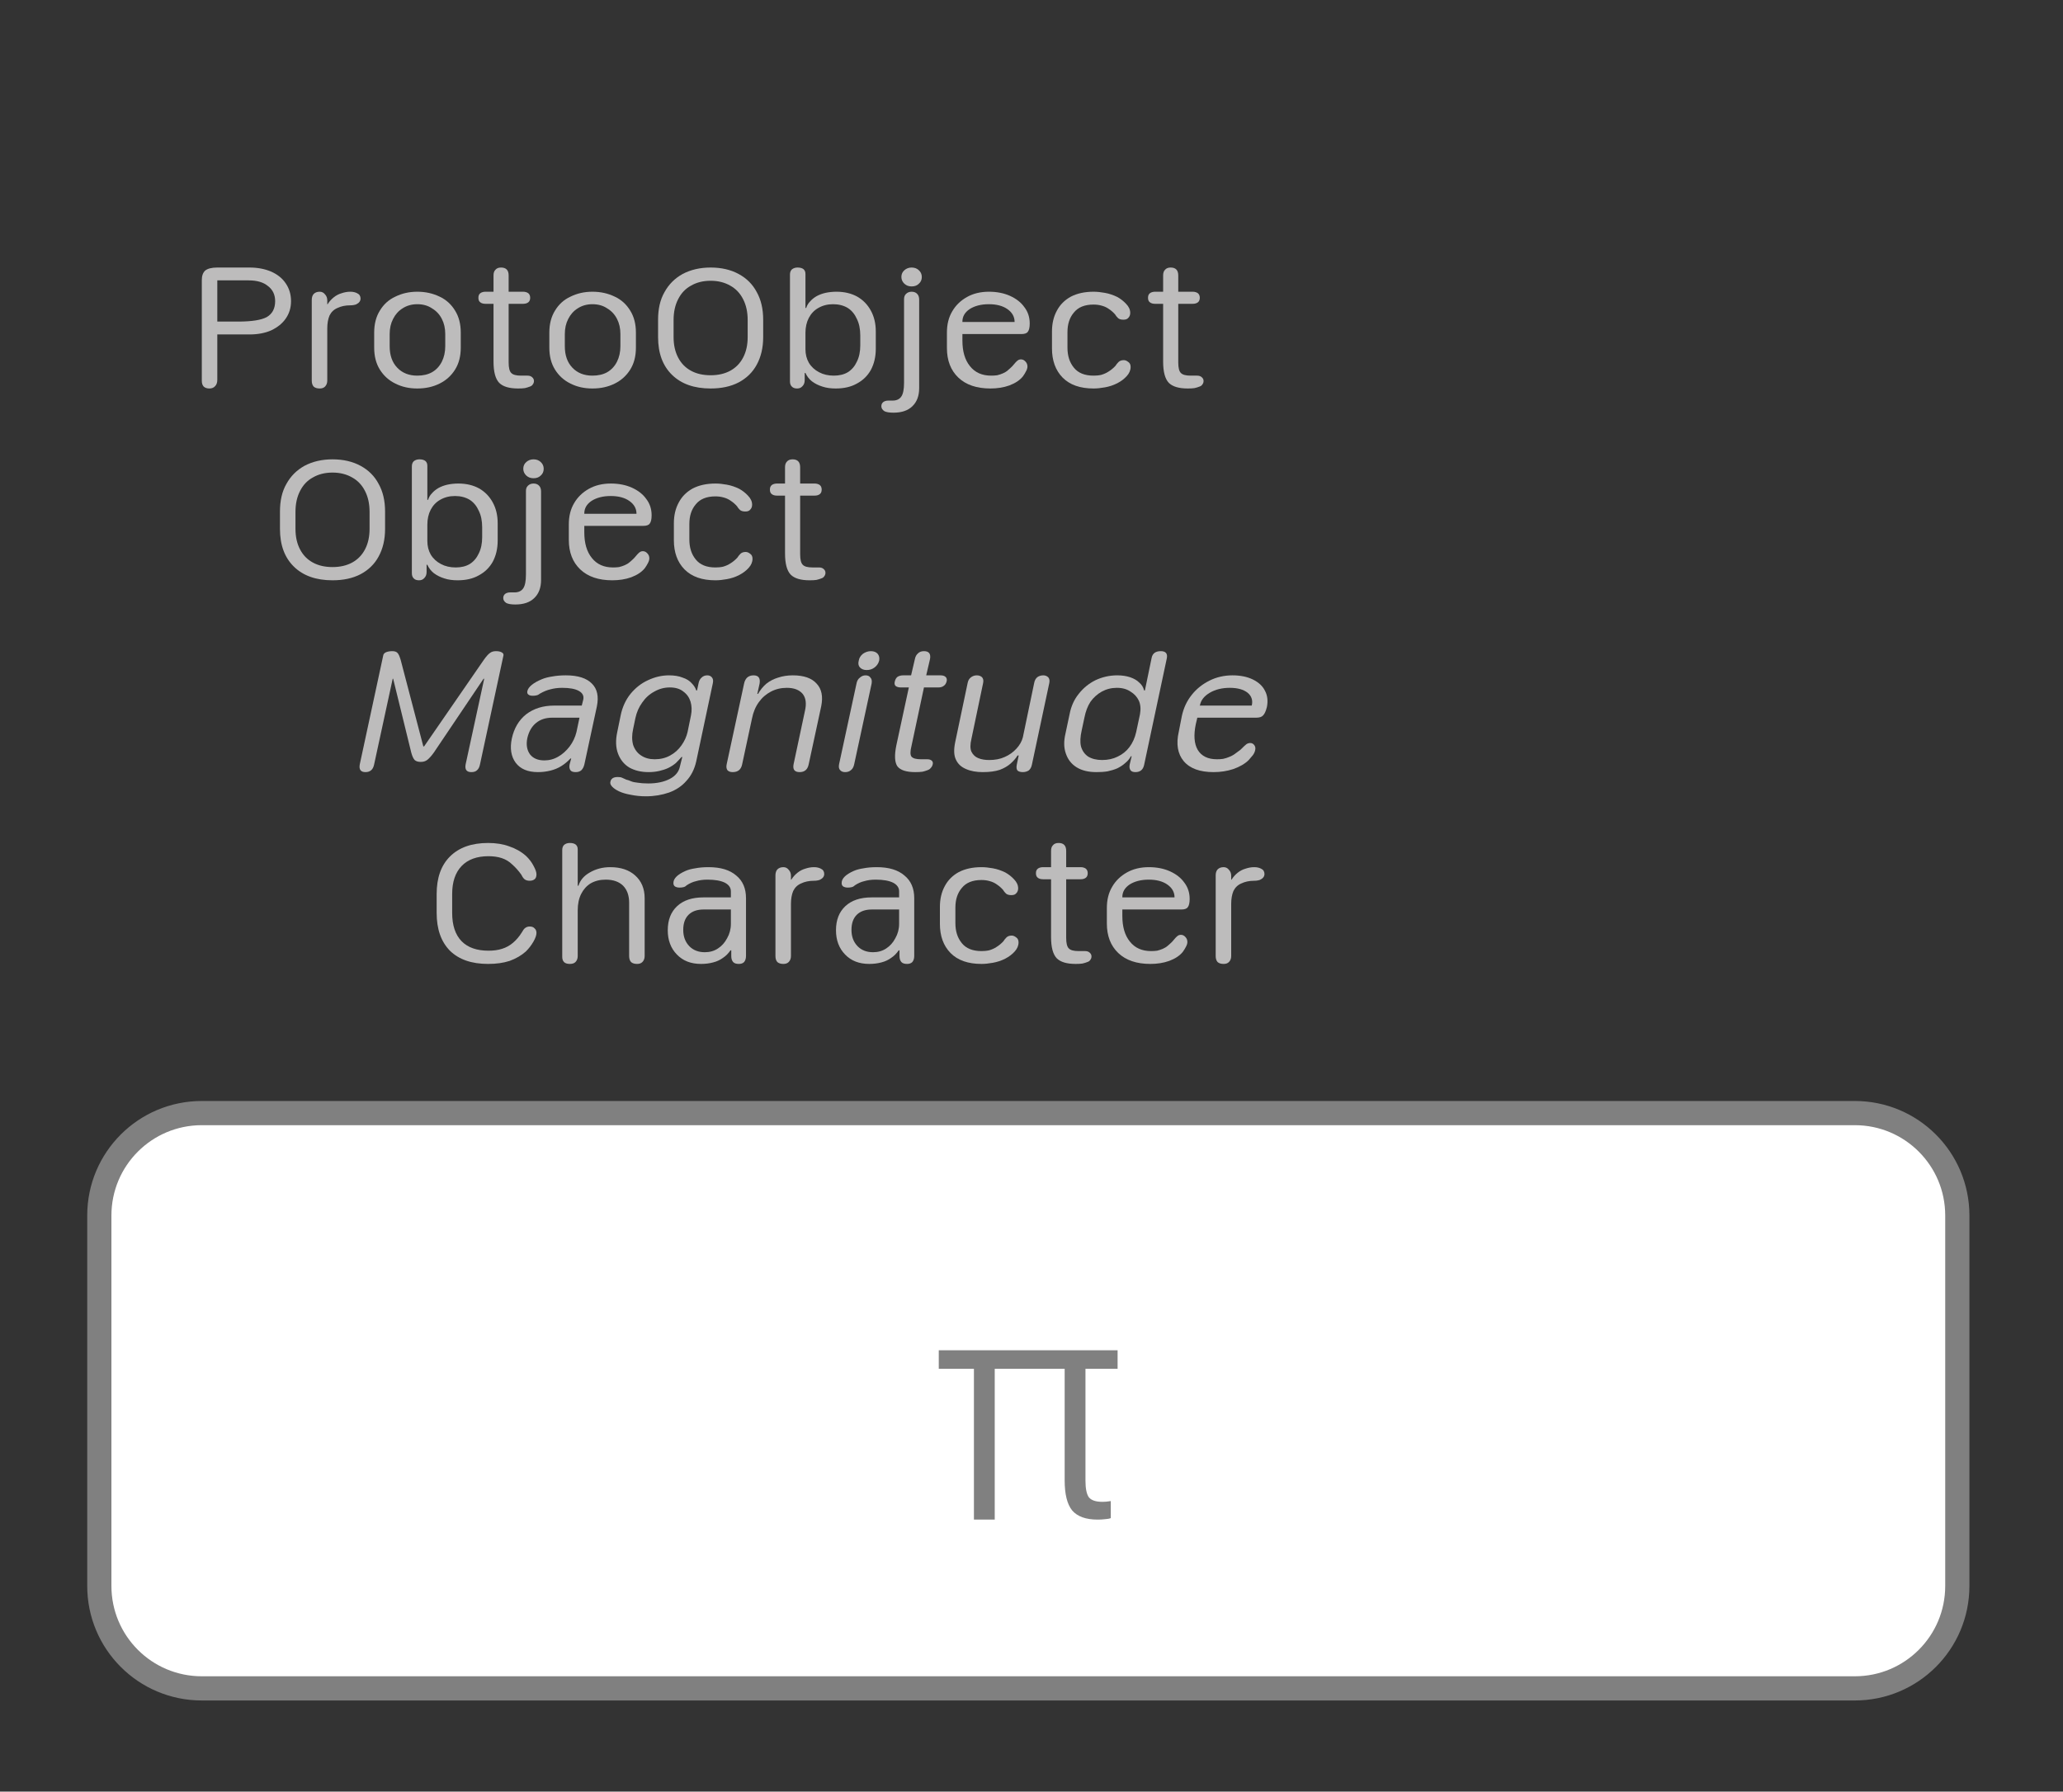 <?xml version="1.0" encoding="UTF-8"?>
<svg xmlns="http://www.w3.org/2000/svg" xmlns:xlink="http://www.w3.org/1999/xlink" width="85.263pt" height="74.06pt" viewBox="0 0 85.263 74.06" version="1.1">
<rect x="0" y="0" width="85.263" height="74.06" fill="#333333" stroke="none"/>
<defs>
<g>
<symbol overflow="visible" id="glyph0-0">
<path style="stroke:none;" d="M 0.5 1.984 L 7.922 1.984 L 7.922 0.797 L 0.5 0.797 Z M 0.5 0.203 L 7.922 0.203 L 7.922 -1.094 L 0.5 -1.094 Z M 0.5 -1.688 L 7.922 -1.688 L 7.922 -2.875 L 0.5 -2.875 Z M 0.5 -3.359 L 7.922 -3.359 L 7.922 -4.438 L 0.5 -4.438 Z M 0.5 -4.922 L 7.922 -4.922 L 7.922 -6.109 L 0.5 -6.109 Z M 0.5 -6.656 L 7.922 -6.656 L 7.922 -7.844 L 0.5 -7.844 Z M 0.5 -6.656 "/>
</symbol>
<symbol overflow="visible" id="glyph0-1">
<path style="stroke:none;" d="M 0.984 0 C 1.086 0 1.164 -0.031 1.219 -0.094 C 1.281 -0.156 1.312 -0.242 1.312 -0.359 L 1.312 -2.234 L 2.641 -2.234 C 2.984 -2.234 3.285 -2.289 3.547 -2.406 C 3.805 -2.531 4.004 -2.691 4.141 -2.891 C 4.285 -3.098 4.359 -3.336 4.359 -3.609 C 4.359 -3.891 4.285 -4.133 4.141 -4.344 C 4.004 -4.551 3.805 -4.711 3.547 -4.828 C 3.285 -4.941 2.984 -5 2.641 -5 L 1.312 -5 C 1.082 -5 0.914 -4.957 0.812 -4.875 C 0.719 -4.789 0.672 -4.66 0.672 -4.484 L 0.672 -0.312 C 0.672 -0.219 0.695 -0.141 0.75 -0.078 C 0.812 -0.023 0.891 0 0.984 0 Z M 1.312 -2.766 L 1.312 -4.469 L 2.609 -4.469 C 2.953 -4.469 3.219 -4.391 3.406 -4.234 C 3.602 -4.086 3.703 -3.879 3.703 -3.609 C 3.703 -3.305 3.586 -3.086 3.359 -2.953 C 3.129 -2.828 2.734 -2.766 2.172 -2.766 Z M 1.312 -2.766 "/>
</symbol>
<symbol overflow="visible" id="glyph0-2">
<path style="stroke:none;" d="M 1.266 -0.328 L 1.266 -2.484 C 1.266 -2.691 1.297 -2.867 1.359 -3.016 C 1.43 -3.16 1.539 -3.266 1.688 -3.328 C 1.832 -3.398 2.008 -3.438 2.219 -3.438 C 2.27 -3.438 2.32 -3.441 2.375 -3.453 C 2.426 -3.461 2.469 -3.477 2.5 -3.5 C 2.539 -3.52 2.57 -3.547 2.594 -3.578 C 2.625 -3.617 2.641 -3.664 2.641 -3.719 C 2.641 -3.82 2.594 -3.895 2.5 -3.938 C 2.426 -3.977 2.332 -4 2.219 -4 C 2.094 -4 1.973 -3.977 1.859 -3.938 C 1.742 -3.906 1.633 -3.848 1.531 -3.766 C 1.438 -3.691 1.352 -3.598 1.281 -3.484 L 1.266 -3.484 L 1.266 -3.641 C 1.266 -3.742 1.234 -3.828 1.172 -3.891 C 1.117 -3.961 1.047 -4 0.953 -4 C 0.848 -4 0.766 -3.969 0.703 -3.906 C 0.648 -3.844 0.625 -3.758 0.625 -3.656 L 0.625 -0.328 C 0.625 -0.223 0.648 -0.141 0.703 -0.078 C 0.766 -0.023 0.848 0 0.953 0 C 1.047 0 1.117 -0.023 1.172 -0.078 C 1.234 -0.141 1.266 -0.223 1.266 -0.328 Z M 1.266 -0.328 "/>
</symbol>
<symbol overflow="visible" id="glyph0-3">
<path style="stroke:none;" d="M 2.25 -4 C 1.914 -4 1.613 -3.93 1.344 -3.797 C 1.07 -3.672 0.859 -3.477 0.703 -3.219 C 0.547 -2.969 0.469 -2.664 0.469 -2.312 L 0.469 -1.688 C 0.469 -1.332 0.547 -1.031 0.703 -0.781 C 0.859 -0.531 1.07 -0.336 1.344 -0.203 C 1.613 -0.066 1.914 0 2.25 0 C 2.594 0 2.898 -0.066 3.172 -0.203 C 3.441 -0.336 3.656 -0.531 3.812 -0.781 C 3.969 -1.031 4.047 -1.332 4.047 -1.688 L 4.047 -2.312 C 4.047 -2.664 3.969 -2.969 3.812 -3.219 C 3.656 -3.477 3.441 -3.672 3.172 -3.797 C 2.898 -3.93 2.594 -4 2.25 -4 Z M 2.25 -3.484 C 2.488 -3.484 2.691 -3.426 2.859 -3.312 C 3.035 -3.207 3.172 -3.062 3.266 -2.875 C 3.359 -2.695 3.406 -2.488 3.406 -2.25 L 3.406 -1.75 C 3.406 -1.508 3.359 -1.297 3.266 -1.109 C 3.172 -0.922 3.035 -0.773 2.859 -0.672 C 2.691 -0.578 2.488 -0.531 2.25 -0.531 C 1.906 -0.531 1.629 -0.641 1.422 -0.859 C 1.211 -1.078 1.109 -1.375 1.109 -1.75 L 1.109 -2.25 C 1.109 -2.488 1.156 -2.695 1.25 -2.875 C 1.344 -3.062 1.473 -3.207 1.641 -3.312 C 1.816 -3.426 2.02 -3.484 2.25 -3.484 Z M 2.25 -3.484 "/>
</symbol>
<symbol overflow="visible" id="glyph0-4">
<path style="stroke:none;" d="M 0.891 -1.109 C 0.891 -0.691 0.969 -0.398 1.125 -0.234 C 1.281 -0.078 1.539 0 1.906 0 C 2.02 0 2.113 -0.004 2.188 -0.016 C 2.27 -0.035 2.336 -0.055 2.391 -0.078 C 2.453 -0.098 2.492 -0.129 2.516 -0.172 C 2.547 -0.211 2.562 -0.258 2.562 -0.312 C 2.562 -0.375 2.535 -0.426 2.484 -0.469 C 2.441 -0.508 2.379 -0.531 2.297 -0.531 C 2.266 -0.531 2.227 -0.531 2.188 -0.531 C 2.145 -0.531 2.094 -0.531 2.031 -0.531 C 1.832 -0.531 1.695 -0.566 1.625 -0.641 C 1.551 -0.711 1.516 -0.859 1.516 -1.078 L 1.516 -3.5 L 2.109 -3.5 C 2.203 -3.5 2.273 -3.52 2.328 -3.562 C 2.379 -3.602 2.406 -3.664 2.406 -3.75 C 2.406 -3.832 2.379 -3.895 2.328 -3.938 C 2.273 -3.977 2.203 -4 2.109 -4 L 1.516 -4 L 1.516 -4.672 C 1.516 -4.891 1.41 -5 1.203 -5 C 1.098 -5 1.02 -4.969 0.969 -4.906 C 0.914 -4.852 0.891 -4.773 0.891 -4.672 L 0.891 -4 L 0.562 -4 C 0.469 -4 0.395 -3.977 0.344 -3.938 C 0.289 -3.895 0.266 -3.832 0.266 -3.75 C 0.266 -3.664 0.289 -3.602 0.344 -3.562 C 0.395 -3.52 0.469 -3.5 0.562 -3.5 L 0.891 -3.5 Z M 0.891 -1.109 "/>
</symbol>
<symbol overflow="visible" id="glyph0-5">
<path style="stroke:none;" d="M 1.094 -2.828 C 1.094 -3.16 1.156 -3.445 1.281 -3.688 C 1.406 -3.938 1.582 -4.125 1.812 -4.25 C 2.039 -4.383 2.312 -4.453 2.625 -4.453 C 2.938 -4.453 3.207 -4.383 3.438 -4.25 C 3.664 -4.125 3.844 -3.938 3.969 -3.688 C 4.094 -3.445 4.156 -3.16 4.156 -2.828 L 4.156 -2.125 C 4.156 -1.801 4.094 -1.52 3.969 -1.281 C 3.844 -1.039 3.664 -0.859 3.438 -0.734 C 3.207 -0.609 2.938 -0.547 2.625 -0.547 C 2.312 -0.547 2.039 -0.609 1.812 -0.734 C 1.582 -0.859 1.406 -1.039 1.281 -1.281 C 1.156 -1.52 1.094 -1.801 1.094 -2.125 Z M 0.453 -2.125 C 0.453 -1.457 0.645 -0.938 1.031 -0.562 C 1.414 -0.188 1.945 0 2.625 0 C 3.07 0 3.457 -0.082 3.781 -0.25 C 4.113 -0.426 4.363 -0.672 4.531 -0.984 C 4.707 -1.305 4.797 -1.688 4.797 -2.125 L 4.797 -2.844 C 4.797 -3.289 4.707 -3.672 4.531 -3.984 C 4.363 -4.305 4.113 -4.555 3.781 -4.734 C 3.457 -4.91 3.07 -5 2.625 -5 C 2.188 -5 1.801 -4.91 1.469 -4.734 C 1.145 -4.555 0.895 -4.305 0.719 -3.984 C 0.539 -3.672 0.453 -3.289 0.453 -2.844 Z M 0.453 -2.125 "/>
</symbol>
<symbol overflow="visible" id="glyph0-6">
<path style="stroke:none;" d="M 1.281 -1.625 L 1.281 -2.297 C 1.281 -2.535 1.328 -2.742 1.422 -2.922 C 1.516 -3.098 1.645 -3.234 1.812 -3.328 C 1.988 -3.43 2.191 -3.484 2.422 -3.484 C 2.66 -3.484 2.863 -3.43 3.031 -3.328 C 3.195 -3.223 3.32 -3.07 3.406 -2.875 C 3.5 -2.688 3.547 -2.457 3.547 -2.188 L 3.547 -1.781 C 3.547 -1.52 3.5 -1.297 3.406 -1.109 C 3.32 -0.922 3.195 -0.773 3.031 -0.672 C 2.875 -0.578 2.68 -0.531 2.453 -0.531 C 2.223 -0.531 2.02 -0.578 1.844 -0.672 C 1.664 -0.766 1.523 -0.895 1.422 -1.062 C 1.328 -1.227 1.281 -1.414 1.281 -1.625 Z M 2.531 0 C 2.875 0 3.164 -0.066 3.406 -0.203 C 3.656 -0.336 3.848 -0.523 3.984 -0.766 C 4.117 -1.016 4.188 -1.305 4.188 -1.641 L 4.188 -2.359 C 4.188 -2.691 4.117 -2.977 3.984 -3.219 C 3.848 -3.469 3.66 -3.66 3.422 -3.797 C 3.18 -3.93 2.895 -4 2.562 -4 C 2.406 -4 2.254 -3.984 2.109 -3.953 C 1.973 -3.922 1.848 -3.875 1.734 -3.812 C 1.629 -3.75 1.539 -3.676 1.469 -3.594 C 1.395 -3.52 1.344 -3.43 1.312 -3.328 L 1.281 -3.328 L 1.281 -4.734 C 1.281 -4.91 1.172 -5 0.953 -5 C 0.859 -5 0.781 -4.973 0.719 -4.922 C 0.664 -4.867 0.641 -4.797 0.641 -4.703 L 0.641 -0.297 C 0.641 -0.203 0.664 -0.129 0.719 -0.078 C 0.77 -0.023 0.844 0 0.938 0 C 1.031 0 1.102 -0.031 1.156 -0.094 C 1.219 -0.156 1.25 -0.238 1.25 -0.344 L 1.25 -0.641 L 1.281 -0.641 C 1.344 -0.504 1.43 -0.391 1.547 -0.297 C 1.672 -0.203 1.816 -0.129 1.984 -0.078 C 2.148 -0.023 2.332 0 2.531 0 Z M 2.531 0 "/>
</symbol>
<symbol overflow="visible" id="glyph0-7">
<path style="stroke:none;" d="M 0.562 -4.609 C 0.562 -4.504 0.602 -4.41 0.688 -4.328 C 0.77 -4.254 0.867 -4.219 0.984 -4.219 C 1.109 -4.219 1.207 -4.254 1.281 -4.328 C 1.363 -4.398 1.406 -4.492 1.406 -4.609 C 1.406 -4.723 1.363 -4.816 1.281 -4.891 C 1.207 -4.961 1.109 -5 0.984 -5 C 0.867 -5 0.77 -4.961 0.688 -4.891 C 0.602 -4.816 0.562 -4.723 0.562 -4.609 Z M 0.234 1 C 0.578 1 0.836 0.91 1.016 0.734 C 1.203 0.555 1.297 0.305 1.297 -0.016 L 1.297 -3.672 C 1.297 -3.773 1.27 -3.852 1.219 -3.906 C 1.164 -3.969 1.086 -4 0.984 -4 C 0.891 -4 0.812 -3.969 0.75 -3.906 C 0.695 -3.852 0.672 -3.781 0.672 -3.688 L 0.672 -0.234 C 0.672 0.035 0.633 0.223 0.562 0.328 C 0.488 0.441 0.367 0.5 0.203 0.5 C 0.191 0.5 0.164 0.5 0.125 0.5 C 0.082 0.5 0.051 0.5 0.031 0.5 C -0.062 0.5 -0.133 0.52 -0.188 0.562 C -0.238 0.602 -0.266 0.66 -0.266 0.734 C -0.266 0.816 -0.223 0.883 -0.141 0.938 C -0.066 0.977 0.055 1 0.234 1 Z M 0.234 1 "/>
</symbol>
<symbol overflow="visible" id="glyph0-8">
<path style="stroke:none;" d="M 0.469 -1.672 C 0.469 -1.16 0.625 -0.754 0.938 -0.453 C 1.258 -0.148 1.703 0 2.266 0 C 2.547 0 2.805 -0.039 3.047 -0.125 C 3.297 -0.219 3.484 -0.344 3.609 -0.5 C 3.66 -0.57 3.703 -0.641 3.734 -0.703 C 3.773 -0.773 3.797 -0.844 3.797 -0.906 C 3.797 -0.988 3.77 -1.055 3.719 -1.109 C 3.664 -1.172 3.602 -1.203 3.531 -1.203 C 3.477 -1.203 3.43 -1.188 3.391 -1.156 C 3.348 -1.125 3.273 -1.047 3.172 -0.922 C 3.109 -0.859 3.047 -0.801 2.984 -0.75 C 2.922 -0.695 2.852 -0.656 2.781 -0.625 C 2.707 -0.594 2.629 -0.566 2.547 -0.547 C 2.461 -0.535 2.379 -0.531 2.297 -0.531 C 1.922 -0.531 1.629 -0.66 1.422 -0.922 C 1.211 -1.18 1.109 -1.535 1.109 -1.984 L 1.109 -2.25 L 3.547 -2.25 C 3.68 -2.25 3.77 -2.281 3.812 -2.344 C 3.863 -2.406 3.891 -2.52 3.891 -2.688 C 3.891 -2.945 3.816 -3.172 3.672 -3.359 C 3.535 -3.555 3.336 -3.711 3.078 -3.828 C 2.828 -3.941 2.535 -4 2.203 -4 C 1.859 -4 1.555 -3.926 1.297 -3.781 C 1.035 -3.633 0.832 -3.438 0.688 -3.188 C 0.539 -2.938 0.469 -2.645 0.469 -2.312 Z M 1.109 -2.75 L 1.109 -2.766 C 1.109 -2.973 1.207 -3.145 1.406 -3.281 C 1.613 -3.414 1.879 -3.484 2.203 -3.484 C 2.523 -3.484 2.781 -3.414 2.969 -3.281 C 3.164 -3.145 3.266 -2.969 3.266 -2.75 Z M 1.109 -2.75 "/>
</symbol>
<symbol overflow="visible" id="glyph0-9">
<path style="stroke:none;" d="M 0.469 -1.656 C 0.469 -1.156 0.613 -0.754 0.906 -0.453 C 1.207 -0.148 1.633 0 2.188 0 C 2.332 0 2.488 -0.016 2.656 -0.047 C 2.832 -0.078 3.004 -0.133 3.172 -0.219 C 3.328 -0.301 3.457 -0.398 3.562 -0.516 C 3.664 -0.629 3.719 -0.754 3.719 -0.891 C 3.719 -0.984 3.688 -1.051 3.625 -1.094 C 3.562 -1.145 3.5 -1.172 3.438 -1.172 C 3.344 -1.172 3.27 -1.145 3.219 -1.094 C 3.164 -1.039 3.125 -0.988 3.094 -0.938 C 3.008 -0.844 2.914 -0.766 2.812 -0.703 C 2.719 -0.641 2.613 -0.594 2.5 -0.562 C 2.395 -0.539 2.289 -0.531 2.188 -0.531 C 1.82 -0.531 1.551 -0.641 1.375 -0.859 C 1.195 -1.078 1.109 -1.352 1.109 -1.688 L 1.109 -2.328 C 1.109 -2.66 1.195 -2.93 1.375 -3.141 C 1.551 -3.359 1.82 -3.469 2.188 -3.469 C 2.312 -3.469 2.426 -3.453 2.531 -3.422 C 2.645 -3.391 2.742 -3.344 2.828 -3.281 C 2.922 -3.219 3.004 -3.145 3.078 -3.062 C 3.109 -3.008 3.148 -2.957 3.203 -2.906 C 3.254 -2.863 3.328 -2.844 3.422 -2.844 C 3.516 -2.844 3.582 -2.867 3.625 -2.922 C 3.676 -2.973 3.703 -3.039 3.703 -3.125 C 3.703 -3.258 3.645 -3.383 3.531 -3.5 C 3.426 -3.613 3.305 -3.707 3.172 -3.781 C 3.004 -3.863 2.832 -3.922 2.656 -3.953 C 2.488 -3.984 2.332 -4 2.188 -4 C 1.82 -4 1.508 -3.93 1.25 -3.797 C 1 -3.66 0.805 -3.469 0.672 -3.219 C 0.535 -2.969 0.469 -2.68 0.469 -2.359 Z M 0.469 -1.656 "/>
</symbol>
<symbol overflow="visible" id="glyph0-10">
<path style="stroke:none;" d="M 0.453 -2.109 C 0.453 -1.441 0.633 -0.922 1 -0.547 C 1.375 -0.18 1.898 0 2.578 0 C 2.91 0 3.207 -0.039 3.469 -0.125 C 3.727 -0.219 3.953 -0.348 4.141 -0.516 C 4.266 -0.641 4.367 -0.773 4.453 -0.922 C 4.535 -1.066 4.578 -1.188 4.578 -1.281 C 4.578 -1.363 4.551 -1.426 4.5 -1.469 C 4.457 -1.52 4.391 -1.547 4.297 -1.547 C 4.223 -1.547 4.16 -1.523 4.109 -1.484 C 4.066 -1.453 4.02 -1.391 3.969 -1.297 C 3.863 -1.129 3.742 -0.988 3.609 -0.875 C 3.473 -0.758 3.32 -0.676 3.156 -0.625 C 2.988 -0.57 2.801 -0.547 2.594 -0.547 C 2.113 -0.547 1.742 -0.676 1.484 -0.938 C 1.223 -1.207 1.094 -1.598 1.094 -2.109 L 1.094 -2.891 C 1.094 -3.391 1.223 -3.773 1.484 -4.047 C 1.742 -4.316 2.113 -4.453 2.594 -4.453 C 2.801 -4.453 2.984 -4.426 3.141 -4.375 C 3.305 -4.32 3.453 -4.234 3.578 -4.109 C 3.711 -3.992 3.836 -3.852 3.953 -3.688 C 4.004 -3.582 4.055 -3.516 4.109 -3.484 C 4.16 -3.453 4.223 -3.438 4.297 -3.438 C 4.379 -3.438 4.445 -3.457 4.5 -3.5 C 4.551 -3.539 4.578 -3.609 4.578 -3.703 C 4.578 -3.797 4.535 -3.914 4.453 -4.062 C 4.379 -4.207 4.273 -4.344 4.141 -4.469 C 3.941 -4.645 3.711 -4.773 3.453 -4.859 C 3.203 -4.953 2.91 -5 2.578 -5 C 1.898 -5 1.375 -4.812 1 -4.438 C 0.633 -4.07 0.453 -3.555 0.453 -2.891 Z M 0.453 -2.109 "/>
</symbol>
<symbol overflow="visible" id="glyph0-11">
<path style="stroke:none;" d="M 4.047 -0.328 L 4.047 -2.719 C 4.047 -3.113 3.914 -3.426 3.656 -3.656 C 3.406 -3.883 3.062 -4 2.625 -4 C 2.312 -4 2.031 -3.926 1.781 -3.781 C 1.539 -3.645 1.383 -3.461 1.312 -3.234 L 1.281 -3.234 L 1.281 -4.734 C 1.281 -4.91 1.172 -5 0.953 -5 C 0.859 -5 0.781 -4.973 0.719 -4.922 C 0.664 -4.867 0.641 -4.797 0.641 -4.703 L 0.641 -0.297 C 0.641 -0.098 0.742 0 0.953 0 C 1.055 0 1.133 -0.023 1.188 -0.078 C 1.25 -0.141 1.281 -0.223 1.281 -0.328 L 1.281 -2.219 C 1.281 -2.477 1.328 -2.703 1.422 -2.891 C 1.516 -3.078 1.645 -3.223 1.812 -3.328 C 1.988 -3.43 2.195 -3.484 2.438 -3.484 C 2.75 -3.484 2.988 -3.398 3.156 -3.234 C 3.32 -3.066 3.406 -2.832 3.406 -2.531 L 3.406 -0.328 C 3.406 -0.223 3.43 -0.141 3.484 -0.078 C 3.547 -0.023 3.629 0 3.734 0 C 3.828 0 3.898 -0.023 3.953 -0.078 C 4.016 -0.141 4.047 -0.223 4.047 -0.328 Z M 4.047 -0.328 "/>
</symbol>
<symbol overflow="visible" id="glyph0-12">
<path style="stroke:none;" d="M 1.031 -1.406 C 1.031 -1.676 1.102 -1.883 1.25 -2.031 C 1.395 -2.176 1.602 -2.25 1.875 -2.25 L 3 -2.25 L 3 -1.656 C 3 -1.438 2.945 -1.238 2.844 -1.062 C 2.75 -0.883 2.625 -0.742 2.469 -0.641 C 2.312 -0.535 2.129 -0.484 1.922 -0.484 C 1.66 -0.484 1.445 -0.566 1.281 -0.734 C 1.113 -0.91 1.031 -1.133 1.031 -1.406 Z M 2.984 -0.562 C 2.992 -0.562 3 -0.562 3 -0.562 C 3 -0.562 3.004 -0.562 3.016 -0.562 L 3.016 -0.328 C 3.016 -0.223 3.039 -0.141 3.094 -0.078 C 3.145 -0.023 3.223 0 3.328 0 C 3.422 0 3.492 -0.023 3.547 -0.078 C 3.598 -0.141 3.625 -0.223 3.625 -0.328 L 3.625 -2.719 C 3.625 -3.125 3.488 -3.438 3.219 -3.656 C 2.957 -3.883 2.578 -4 2.078 -4 C 1.867 -4 1.688 -3.984 1.531 -3.953 C 1.375 -3.93 1.238 -3.895 1.125 -3.844 C 0.957 -3.77 0.832 -3.691 0.75 -3.609 C 0.664 -3.523 0.625 -3.438 0.625 -3.344 C 0.625 -3.281 0.645 -3.234 0.688 -3.203 C 0.738 -3.172 0.801 -3.156 0.875 -3.156 C 0.938 -3.156 0.988 -3.16 1.031 -3.172 C 1.082 -3.18 1.129 -3.207 1.172 -3.25 C 1.297 -3.332 1.426 -3.391 1.562 -3.422 C 1.695 -3.461 1.852 -3.484 2.031 -3.484 C 2.344 -3.484 2.582 -3.441 2.75 -3.359 C 2.914 -3.273 3 -3.156 3 -3 L 3 -2.75 L 1.859 -2.75 C 1.398 -2.75 1.039 -2.629 0.781 -2.391 C 0.52 -2.148 0.391 -1.816 0.391 -1.391 C 0.391 -0.984 0.516 -0.648 0.766 -0.391 C 1.016 -0.129 1.348 0 1.766 0 C 1.941 0 2.109 -0.02 2.266 -0.062 C 2.422 -0.102 2.555 -0.164 2.672 -0.25 C 2.797 -0.332 2.898 -0.438 2.984 -0.562 Z M 2.984 -0.562 "/>
</symbol>
<symbol overflow="visible" id="glyph1-0">
<path style="stroke:none;" d="M 0.078 1.984 L 7.5 1.984 L 7.75 0.797 L 0.328 0.797 Z M 0.453 0.203 L 7.875 0.203 L 8.156 -1.094 L 0.734 -1.094 Z M 0.859 -1.688 L 8.281 -1.688 L 8.531 -2.875 L 1.109 -2.875 Z M 1.219 -3.359 L 8.641 -3.359 L 8.859 -4.438 L 1.438 -4.438 Z M 1.547 -4.922 L 8.969 -4.922 L 9.219 -6.109 L 1.797 -6.109 Z M 1.922 -6.656 L 9.344 -6.656 L 9.594 -7.844 L 2.172 -7.844 Z M 1.922 -6.656 "/>
</symbol>
<symbol overflow="visible" id="glyph1-1">
<path style="stroke:none;" d="M 0.984 0 C 1.078 0 1.156 -0.023 1.219 -0.078 C 1.281 -0.129 1.32 -0.211 1.344 -0.328 L 2.109 -3.859 L 2.172 -3.859 L 2.375 -4.828 L 1.719 -4.828 L 0.75 -0.328 C 0.707 -0.109 0.785 0 0.984 0 Z M 3.266 -0.422 C 3.367 -0.422 3.457 -0.445 3.531 -0.5 C 3.613 -0.562 3.707 -0.664 3.812 -0.812 L 6.516 -4.828 L 6.688 -4.828 C 6.695 -4.879 6.672 -4.922 6.609 -4.953 C 6.555 -4.984 6.477 -5 6.375 -5 C 6.27 -5 6.188 -4.973 6.125 -4.922 C 6.062 -4.879 5.977 -4.785 5.875 -4.641 L 3.406 -1.062 L 3.375 -1.062 L 2.438 -4.641 C 2.395 -4.785 2.352 -4.879 2.312 -4.922 C 2.27 -4.973 2.195 -5 2.094 -5 C 1.988 -5 1.898 -4.984 1.828 -4.953 C 1.766 -4.922 1.727 -4.879 1.719 -4.828 L 1.891 -4.828 L 2.875 -0.812 C 2.914 -0.664 2.961 -0.562 3.016 -0.5 C 3.078 -0.445 3.16 -0.422 3.266 -0.422 Z M 5.359 0 C 5.461 0 5.539 -0.023 5.594 -0.078 C 5.656 -0.129 5.695 -0.211 5.719 -0.328 L 6.688 -4.828 L 6.031 -4.828 L 5.828 -3.859 L 5.891 -3.859 L 5.125 -0.328 C 5.082 -0.109 5.16 0 5.359 0 Z M 5.359 0 "/>
</symbol>
<symbol overflow="visible" id="glyph1-2">
<path style="stroke:none;" d="M 1.328 -1.406 C 1.391 -1.676 1.508 -1.883 1.688 -2.031 C 1.863 -2.176 2.086 -2.25 2.359 -2.25 L 3.484 -2.25 L 3.359 -1.656 C 3.305 -1.438 3.211 -1.238 3.078 -1.062 C 2.941 -0.883 2.785 -0.742 2.609 -0.641 C 2.43 -0.535 2.238 -0.484 2.031 -0.484 C 1.77 -0.484 1.57 -0.566 1.438 -0.734 C 1.312 -0.91 1.273 -1.133 1.328 -1.406 Z M 3.109 -0.562 C 3.117 -0.562 3.125 -0.562 3.125 -0.562 C 3.125 -0.562 3.129 -0.562 3.141 -0.562 L 3.078 -0.328 C 3.055 -0.223 3.066 -0.141 3.109 -0.078 C 3.148 -0.023 3.223 0 3.328 0 C 3.422 0 3.5 -0.023 3.562 -0.078 C 3.625 -0.141 3.664 -0.223 3.688 -0.328 L 4.203 -2.719 C 4.285 -3.125 4.219 -3.438 4 -3.656 C 3.781 -3.883 3.422 -4 2.922 -4 C 2.711 -4 2.523 -3.984 2.359 -3.953 C 2.203 -3.93 2.062 -3.895 1.938 -3.844 C 1.758 -3.77 1.617 -3.691 1.516 -3.609 C 1.41 -3.523 1.348 -3.438 1.328 -3.344 C 1.316 -3.281 1.332 -3.234 1.375 -3.203 C 1.414 -3.172 1.473 -3.156 1.547 -3.156 C 1.609 -3.156 1.66 -3.16 1.703 -3.172 C 1.754 -3.18 1.805 -3.207 1.859 -3.25 C 2.004 -3.332 2.145 -3.391 2.281 -3.422 C 2.426 -3.461 2.586 -3.484 2.766 -3.484 C 3.078 -3.484 3.305 -3.441 3.453 -3.359 C 3.609 -3.273 3.672 -3.156 3.641 -3 L 3.578 -2.75 L 2.438 -2.75 C 1.977 -2.75 1.594 -2.629 1.281 -2.391 C 0.977 -2.148 0.781 -1.816 0.688 -1.391 C 0.602 -0.984 0.656 -0.648 0.844 -0.391 C 1.039 -0.129 1.348 0 1.766 0 C 1.941 0 2.113 -0.02 2.281 -0.062 C 2.445 -0.102 2.598 -0.164 2.734 -0.25 C 2.867 -0.332 2.992 -0.438 3.109 -0.562 Z M 3.109 -0.562 "/>
</symbol>
<symbol overflow="visible" id="glyph1-3">
<path style="stroke:none;" d="M 3.484 -0.625 L 3.516 -0.625 L 3.422 -0.25 C 3.379 -0.02 3.238 0.156 3 0.281 C 2.758 0.406 2.461 0.469 2.109 0.469 C 1.941 0.469 1.797 0.457 1.672 0.438 C 1.555 0.426 1.461 0.406 1.391 0.375 C 1.316 0.344 1.254 0.32 1.203 0.312 C 1.141 0.281 1.082 0.254 1.031 0.234 C 0.988 0.211 0.926 0.203 0.844 0.203 C 0.758 0.203 0.691 0.219 0.641 0.25 C 0.586 0.289 0.555 0.336 0.547 0.391 C 0.523 0.461 0.551 0.535 0.625 0.609 C 0.695 0.68 0.789 0.742 0.906 0.797 C 1.039 0.859 1.203 0.906 1.391 0.938 C 1.578 0.977 1.785 1 2.016 1 C 2.359 1 2.676 0.945 2.969 0.844 C 3.258 0.738 3.5 0.578 3.688 0.359 C 3.883 0.148 4.02 -0.117 4.094 -0.453 L 4.781 -3.688 C 4.801 -3.789 4.785 -3.867 4.734 -3.922 C 4.691 -3.973 4.629 -4 4.547 -4 C 4.453 -4 4.375 -3.969 4.312 -3.906 C 4.25 -3.852 4.207 -3.773 4.188 -3.672 L 4.125 -3.375 L 4.094 -3.375 C 4.062 -3.477 4 -3.578 3.906 -3.672 C 3.82 -3.773 3.695 -3.852 3.531 -3.906 C 3.375 -3.969 3.188 -4 2.969 -4 C 2.664 -4 2.375 -3.93 2.094 -3.797 C 1.82 -3.672 1.582 -3.484 1.375 -3.234 C 1.176 -2.984 1.039 -2.688 0.969 -2.344 L 0.828 -1.656 C 0.754 -1.312 0.766 -1.016 0.859 -0.766 C 0.953 -0.516 1.109 -0.32 1.328 -0.188 C 1.555 -0.062 1.82 0 2.125 0 C 2.281 0 2.426 -0.016 2.562 -0.047 C 2.695 -0.078 2.82 -0.117 2.938 -0.172 C 3.062 -0.234 3.164 -0.301 3.25 -0.375 C 3.332 -0.457 3.41 -0.539 3.484 -0.625 Z M 1.484 -1.781 L 1.578 -2.234 C 1.629 -2.473 1.723 -2.688 1.859 -2.875 C 1.992 -3.07 2.16 -3.223 2.359 -3.328 C 2.555 -3.441 2.77 -3.5 3 -3.5 C 3.238 -3.5 3.426 -3.441 3.562 -3.328 C 3.707 -3.223 3.805 -3.082 3.859 -2.906 C 3.91 -2.727 3.914 -2.539 3.875 -2.344 L 3.734 -1.656 C 3.691 -1.469 3.609 -1.285 3.484 -1.109 C 3.359 -0.93 3.203 -0.789 3.016 -0.688 C 2.828 -0.582 2.613 -0.531 2.375 -0.531 C 2.156 -0.531 1.969 -0.582 1.812 -0.688 C 1.656 -0.789 1.547 -0.938 1.484 -1.125 C 1.43 -1.32 1.43 -1.539 1.484 -1.781 Z M 1.484 -1.781 "/>
</symbol>
<symbol overflow="visible" id="glyph1-4">
<path style="stroke:none;" d="M 4.078 -0.328 L 4.594 -2.719 C 4.676 -3.125 4.613 -3.438 4.406 -3.656 C 4.207 -3.883 3.879 -4 3.422 -4 C 3.203 -4 3 -3.969 2.812 -3.906 C 2.633 -3.852 2.473 -3.77 2.328 -3.656 C 2.191 -3.539 2.078 -3.398 1.984 -3.234 L 1.953 -3.234 L 2.047 -3.656 C 2.086 -3.883 2.004 -4 1.797 -4 C 1.691 -4 1.602 -3.969 1.531 -3.906 C 1.469 -3.844 1.426 -3.758 1.406 -3.656 L 0.688 -0.328 C 0.664 -0.223 0.676 -0.141 0.719 -0.078 C 0.77 -0.023 0.844 0 0.938 0 C 1.156 0 1.285 -0.109 1.328 -0.328 L 1.734 -2.219 C 1.785 -2.477 1.879 -2.703 2.016 -2.891 C 2.148 -3.078 2.316 -3.223 2.516 -3.328 C 2.711 -3.43 2.93 -3.484 3.172 -3.484 C 3.473 -3.484 3.691 -3.398 3.828 -3.234 C 3.961 -3.066 3.992 -2.832 3.922 -2.531 L 3.453 -0.328 C 3.41 -0.109 3.492 0 3.703 0 C 3.91 0 4.035 -0.109 4.078 -0.328 Z M 4.078 -0.328 "/>
</symbol>
<symbol overflow="visible" id="glyph1-5">
<path style="stroke:none;" d="M 1.547 -4.609 C 1.516 -4.492 1.531 -4.398 1.594 -4.328 C 1.664 -4.254 1.758 -4.219 1.875 -4.219 C 2 -4.219 2.109 -4.254 2.203 -4.328 C 2.297 -4.398 2.359 -4.492 2.391 -4.609 C 2.41 -4.723 2.391 -4.816 2.328 -4.891 C 2.266 -4.961 2.172 -5 2.047 -5 C 1.93 -5 1.82 -4.961 1.719 -4.891 C 1.625 -4.816 1.566 -4.723 1.547 -4.609 Z M 1.359 -0.328 L 2.078 -3.656 C 2.098 -3.77 2.082 -3.852 2.031 -3.906 C 1.988 -3.969 1.922 -4 1.828 -4 C 1.742 -4 1.664 -3.969 1.594 -3.906 C 1.52 -3.852 1.473 -3.77 1.453 -3.656 L 0.734 -0.328 C 0.711 -0.211 0.727 -0.129 0.781 -0.078 C 0.832 -0.023 0.898 0 0.984 0 C 1.078 0 1.156 -0.023 1.219 -0.078 C 1.289 -0.129 1.336 -0.211 1.359 -0.328 Z M 1.359 -0.328 "/>
</symbol>
<symbol overflow="visible" id="glyph1-6">
<path style="stroke:none;" d="M 1.125 -1.109 C 1.039 -0.691 1.055 -0.398 1.172 -0.234 C 1.297 -0.078 1.539 0 1.906 0 C 2.02 0 2.117 -0.004 2.203 -0.016 C 2.285 -0.035 2.352 -0.055 2.406 -0.078 C 2.469 -0.098 2.516 -0.129 2.547 -0.172 C 2.586 -0.211 2.613 -0.258 2.625 -0.312 C 2.645 -0.375 2.633 -0.426 2.594 -0.469 C 2.551 -0.508 2.488 -0.531 2.406 -0.531 C 2.375 -0.531 2.336 -0.531 2.297 -0.531 C 2.254 -0.531 2.203 -0.531 2.141 -0.531 C 1.941 -0.531 1.812 -0.566 1.75 -0.641 C 1.695 -0.711 1.695 -0.859 1.75 -1.078 L 2.266 -3.5 L 2.859 -3.5 C 2.953 -3.5 3.023 -3.52 3.078 -3.562 C 3.141 -3.602 3.18 -3.664 3.203 -3.75 C 3.223 -3.832 3.207 -3.895 3.156 -3.938 C 3.113 -3.977 3.047 -4 2.953 -4 L 2.359 -4 L 2.516 -4.672 C 2.555 -4.891 2.473 -5 2.266 -5 C 2.16 -5 2.078 -4.969 2.016 -4.906 C 1.953 -4.852 1.91 -4.773 1.891 -4.672 L 1.734 -4 L 1.406 -4 C 1.312 -4 1.234 -3.977 1.172 -3.938 C 1.117 -3.895 1.082 -3.832 1.062 -3.75 C 1.039 -3.664 1.051 -3.602 1.094 -3.562 C 1.145 -3.52 1.219 -3.5 1.312 -3.5 L 1.641 -3.5 Z M 1.125 -1.109 "/>
</symbol>
<symbol overflow="visible" id="glyph1-7">
<path style="stroke:none;" d="M 3.406 -0.688 L 3.453 -0.688 L 3.375 -0.312 C 3.352 -0.195 3.363 -0.113 3.406 -0.062 C 3.457 -0.02 3.531 0 3.625 0 C 3.707 0 3.785 -0.02 3.859 -0.062 C 3.93 -0.113 3.977 -0.195 4 -0.312 L 4.719 -3.688 C 4.738 -3.789 4.723 -3.867 4.672 -3.922 C 4.617 -3.973 4.551 -4 4.469 -4 C 4.375 -4 4.289 -3.973 4.219 -3.922 C 4.156 -3.867 4.113 -3.789 4.094 -3.688 L 3.625 -1.438 C 3.582 -1.27 3.492 -1.113 3.359 -0.969 C 3.223 -0.82 3.062 -0.707 2.875 -0.625 C 2.688 -0.539 2.473 -0.5 2.234 -0.5 C 2.066 -0.5 1.914 -0.523 1.781 -0.578 C 1.656 -0.629 1.562 -0.719 1.5 -0.844 C 1.445 -0.969 1.445 -1.145 1.5 -1.375 L 1.984 -3.688 C 2.004 -3.789 1.988 -3.867 1.938 -3.922 C 1.883 -3.973 1.812 -4 1.719 -4 C 1.633 -4 1.555 -3.973 1.484 -3.922 C 1.41 -3.867 1.363 -3.789 1.344 -3.688 L 0.828 -1.234 C 0.766 -0.93 0.773 -0.691 0.859 -0.516 C 0.941 -0.336 1.082 -0.207 1.281 -0.125 C 1.477 -0.039 1.707 0 1.969 0 C 2.25 0 2.484 -0.031 2.672 -0.094 C 2.859 -0.164 3.008 -0.254 3.125 -0.359 C 3.25 -0.473 3.344 -0.582 3.406 -0.688 Z M 3.406 -0.688 "/>
</symbol>
<symbol overflow="visible" id="glyph1-8">
<path style="stroke:none;" d="M 1.484 -1.734 L 1.594 -2.25 C 1.645 -2.508 1.727 -2.727 1.844 -2.906 C 1.969 -3.082 2.125 -3.223 2.312 -3.328 C 2.5 -3.43 2.707 -3.484 2.938 -3.484 C 3.164 -3.484 3.352 -3.43 3.5 -3.328 C 3.656 -3.234 3.77 -3.109 3.844 -2.953 C 3.914 -2.797 3.93 -2.609 3.891 -2.391 L 3.734 -1.656 C 3.68 -1.414 3.586 -1.207 3.453 -1.031 C 3.328 -0.863 3.164 -0.734 2.969 -0.641 C 2.781 -0.547 2.566 -0.5 2.328 -0.5 C 2.098 -0.5 1.906 -0.547 1.75 -0.641 C 1.602 -0.742 1.504 -0.883 1.453 -1.062 C 1.41 -1.238 1.422 -1.461 1.484 -1.734 Z M 3.516 -0.656 L 3.547 -0.656 L 3.469 -0.328 C 3.445 -0.223 3.457 -0.141 3.5 -0.078 C 3.539 -0.023 3.609 0 3.703 0 C 3.898 0 4.02 -0.098 4.062 -0.297 L 5 -4.703 C 5.039 -4.898 4.957 -5 4.75 -5 C 4.539 -5 4.414 -4.91 4.375 -4.734 L 4.094 -3.375 L 4.062 -3.375 C 4.031 -3.508 3.961 -3.617 3.859 -3.703 C 3.766 -3.797 3.641 -3.867 3.484 -3.922 C 3.328 -3.973 3.148 -4 2.953 -4 C 2.629 -4 2.328 -3.93 2.047 -3.797 C 1.773 -3.66 1.547 -3.473 1.359 -3.234 C 1.172 -3.004 1.047 -2.727 0.984 -2.406 L 0.812 -1.594 C 0.738 -1.281 0.742 -1.004 0.828 -0.766 C 0.91 -0.523 1.055 -0.336 1.266 -0.203 C 1.484 -0.066 1.758 0 2.094 0 C 2.25 0 2.398 -0.008 2.547 -0.031 C 2.691 -0.062 2.828 -0.102 2.953 -0.156 C 3.078 -0.219 3.188 -0.289 3.281 -0.375 C 3.383 -0.457 3.461 -0.551 3.516 -0.656 Z M 3.516 -0.656 "/>
</symbol>
<symbol overflow="visible" id="glyph1-9">
<path style="stroke:none;" d="M 0.828 -1.672 C 0.711 -1.16 0.781 -0.754 1.031 -0.453 C 1.289 -0.148 1.703 0 2.266 0 C 2.547 0 2.816 -0.039 3.078 -0.125 C 3.348 -0.219 3.562 -0.344 3.719 -0.5 C 3.781 -0.57 3.836 -0.641 3.891 -0.703 C 3.941 -0.773 3.973 -0.844 3.984 -0.906 C 4.004 -0.988 3.992 -1.055 3.953 -1.109 C 3.91 -1.172 3.852 -1.203 3.781 -1.203 C 3.727 -1.203 3.676 -1.188 3.625 -1.156 C 3.582 -1.125 3.5 -1.047 3.375 -0.922 C 3.289 -0.859 3.211 -0.801 3.141 -0.75 C 3.066 -0.695 2.988 -0.656 2.906 -0.625 C 2.832 -0.594 2.75 -0.566 2.656 -0.547 C 2.57 -0.535 2.488 -0.531 2.406 -0.531 C 2.031 -0.531 1.766 -0.66 1.609 -0.922 C 1.461 -1.18 1.438 -1.535 1.531 -1.984 L 1.594 -2.25 L 4.031 -2.25 C 4.164 -2.25 4.258 -2.281 4.312 -2.344 C 4.375 -2.406 4.426 -2.52 4.469 -2.688 C 4.52 -2.945 4.492 -3.172 4.391 -3.359 C 4.297 -3.555 4.129 -3.711 3.891 -3.828 C 3.66 -3.941 3.379 -4 3.047 -4 C 2.703 -4 2.383 -3.926 2.094 -3.781 C 1.801 -3.633 1.555 -3.438 1.359 -3.188 C 1.16 -2.938 1.023 -2.645 0.953 -2.312 Z M 1.688 -2.75 L 1.703 -2.766 C 1.742 -2.973 1.879 -3.145 2.109 -3.281 C 2.336 -3.414 2.613 -3.484 2.938 -3.484 C 3.258 -3.484 3.504 -3.414 3.672 -3.281 C 3.836 -3.145 3.895 -2.969 3.844 -2.75 Z M 1.688 -2.75 "/>
</symbol>
<symbol overflow="visible" id="glyph2-0">
<path style="stroke:none;" d=""/>
</symbol>
<symbol overflow="visible" id="glyph2-1">
<path style="stroke:none;" d="M 1.828 0 L 1.828 -6.234 L 0.375 -6.234 L 0.375 -7 L 7.766 -7 L 7.766 -6.234 L 6.438 -6.234 L 6.438 -1.609 C 6.438 -1.285 6.484 -1.055 6.578 -0.922 C 6.68 -0.797 6.867 -0.734 7.141 -0.734 C 7.234 -0.734 7.348 -0.742 7.484 -0.766 L 7.484 -0.062 C 7.43 -0.039 7.348 -0.023 7.234 -0.016 C 7.129 -0.004 7.031 0 6.938 0 C 6.457 0 6.109 -0.125 5.891 -0.375 C 5.68 -0.633 5.578 -1.051 5.578 -1.625 L 5.578 -6.234 L 2.688 -6.234 L 2.688 0 Z M 1.828 0 "/>
</symbol>
</g>
</defs>
<g id="surface621669">
<g style="fill:rgb(74.096%,73.705%,73.705%);fill-opacity:1;">
  <use xlink:href="#glyph0-1" x="7.669" y="16.059"/>
  <use xlink:href="#glyph0-2" x="12.26" y="16.059"/>
  <use xlink:href="#glyph0-3" x="14.996" y="16.059"/>
  <use xlink:href="#glyph0-4" x="19.506" y="16.059"/>
  <use xlink:href="#glyph0-3" x="22.235" y="16.059"/>
  <use xlink:href="#glyph0-5" x="26.745" y="16.059"/>
  <use xlink:href="#glyph0-6" x="32.008" y="16.059"/>
  <use xlink:href="#glyph0-7" x="36.692" y="16.059"/>
  <use xlink:href="#glyph0-8" x="38.667" y="16.059"/>
  <use xlink:href="#glyph0-9" x="43.009" y="16.059"/>
  <use xlink:href="#glyph0-4" x="47.181" y="16.059"/>
</g>
<g style="fill:rgb(74.096%,73.705%,73.705%);fill-opacity:1;">
  <use xlink:href="#glyph0-5" x="11.118" y="23.988"/>
  <use xlink:href="#glyph0-6" x="16.381" y="23.988"/>
  <use xlink:href="#glyph0-7" x="21.065" y="23.988"/>
  <use xlink:href="#glyph0-8" x="23.04" y="23.988"/>
  <use xlink:href="#glyph0-9" x="27.382" y="23.988"/>
  <use xlink:href="#glyph0-4" x="31.554" y="23.988"/>
</g>
<g style="fill:rgb(74.096%,73.705%,73.705%);fill-opacity:1;">
  <use xlink:href="#glyph1-1" x="14.121" y="31.917"/>
  <use xlink:href="#glyph1-2" x="20.466" y="31.917"/>
  <use xlink:href="#glyph1-3" x="24.683" y="31.917"/>
  <use xlink:href="#glyph1-4" x="29.346" y="31.917"/>
  <use xlink:href="#glyph1-5" x="33.945" y="31.917"/>
  <use xlink:href="#glyph1-6" x="35.921" y="31.917"/>
  <use xlink:href="#glyph1-7" x="38.649" y="31.917"/>
  <use xlink:href="#glyph1-8" x="43.224" y="31.917"/>
  <use xlink:href="#glyph1-9" x="47.891" y="31.917"/>
</g>
<g style="fill:rgb(74.096%,73.705%,73.705%);fill-opacity:1;">
  <use xlink:href="#glyph0-10" x="17.594" y="39.846"/>
  <use xlink:href="#glyph0-11" x="22.596" y="39.846"/>
  <use xlink:href="#glyph0-12" x="27.207" y="39.846"/>
  <use xlink:href="#glyph0-2" x="31.424" y="39.846"/>
  <use xlink:href="#glyph0-12" x="34.16" y="39.846"/>
  <use xlink:href="#glyph0-9" x="38.377" y="39.846"/>
  <use xlink:href="#glyph0-4" x="42.549" y="39.846"/>
  <use xlink:href="#glyph0-8" x="45.277" y="39.846"/>
  <use xlink:href="#glyph0-2" x="49.619" y="39.846"/>
</g>
<path style="fill-rule:evenodd;fill:rgb(100%,100%,100%);fill-opacity:1;stroke-width:1;stroke-linecap:butt;stroke-linejoin:bevel;stroke:rgb(50.049%,50.049%,50.049%);stroke-opacity:1;stroke-miterlimit:10;" d="M -34.16 -11.891 L 34.16 -11.891 C 36.5 -11.891 38.395 -9.997 38.395 -7.657 L 38.395 7.656 C 38.395 9.996 36.5 11.89 34.16 11.89 L -34.16 11.89 C -36.5 11.89 -38.395 9.996 -38.395 7.656 L -38.395 -7.657 C -38.395 -9.997 -36.5 -11.891 -34.16 -11.891 Z M -34.16 -11.891 " transform="matrix(1,0,0,1,42.5,57.903)"/>
<g style="fill:rgb(50.049%,50.049%,50.049%);fill-opacity:1;">
  <use xlink:href="#glyph2-1" x="38.424" y="62.816"/>
</g>
</g>
</svg>
